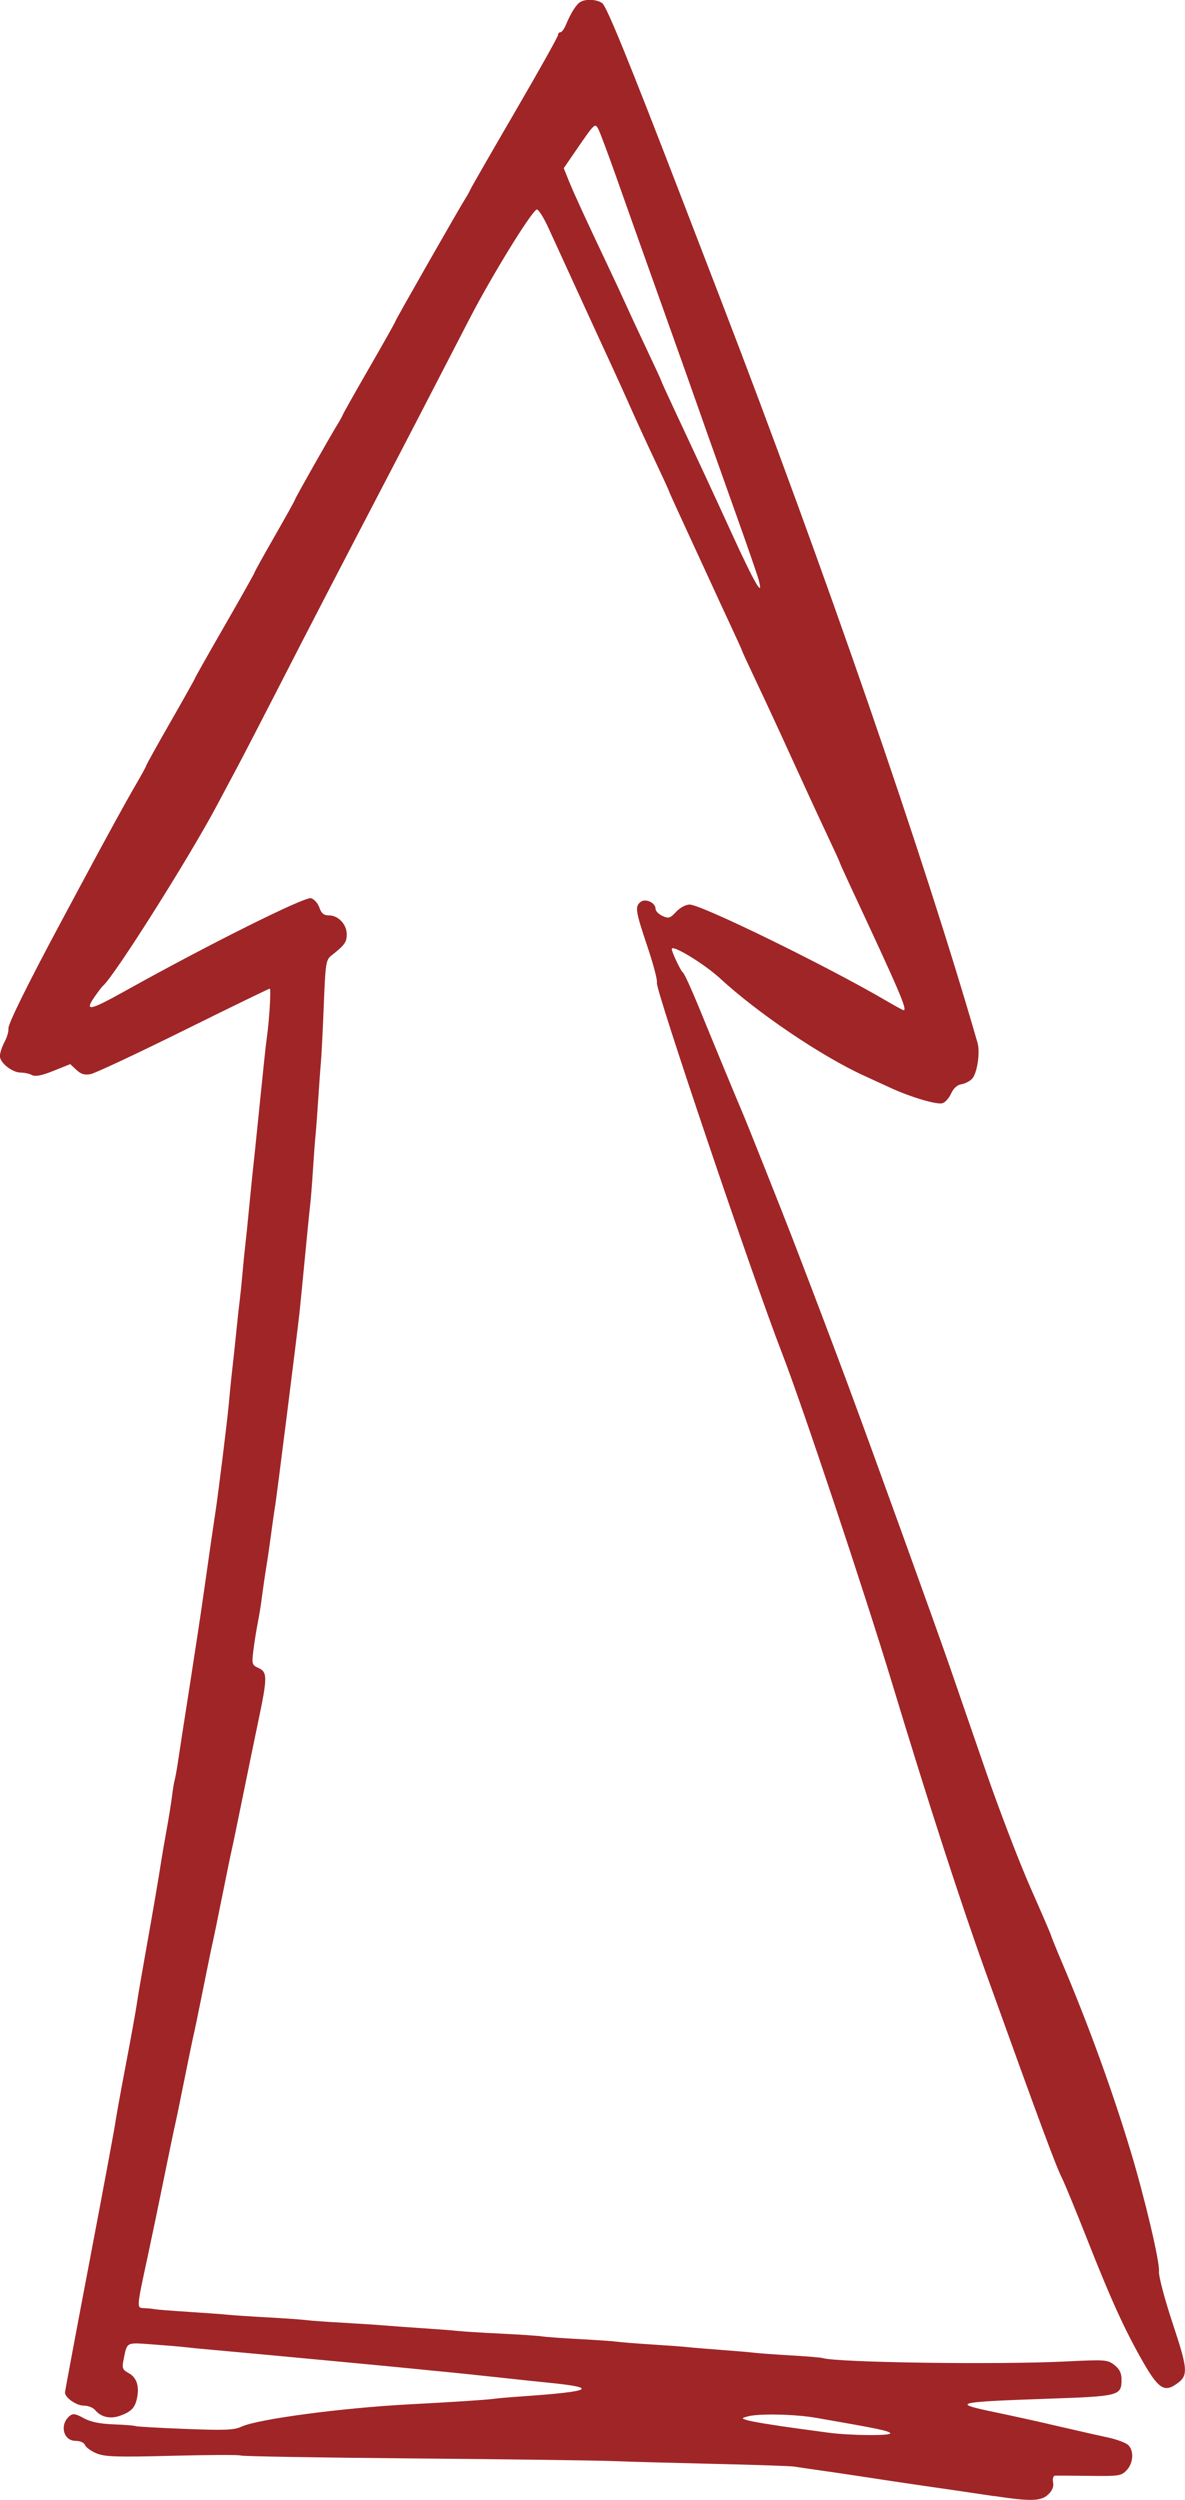<?xml version="1.0" encoding="UTF-8" standalone="no"?>
<!-- Created with Inkscape (http://www.inkscape.org/) -->

<svg
   width="37.035mm"
   height="78.13mm"
   viewBox="0 0 37.035 78.13"
   version="1.1"
   id="svg5"
   inkscape:version="1.1.2 (b8e25be833, 2022-02-05)"
   sodipodi:docname="arrow-red.svg"
   xmlns:inkscape="http://www.inkscape.org/namespaces/inkscape"
   xmlns:sodipodi="http://sodipodi.sourceforge.net/DTD/sodipodi-0.dtd"
   xmlns="http://www.w3.org/2000/svg"
   xmlns:svg="http://www.w3.org/2000/svg">
  <sodipodi:namedview
     id="namedview7"
     pagecolor="#ffffff"
     bordercolor="#666666"
     borderopacity="1.0"
     inkscape:pageshadow="2"
     inkscape:pageopacity="0.0"
     inkscape:pagecheckerboard="0"
     inkscape:document-units="mm"
     showgrid="false"
     fit-margin-top="0"
     fit-margin-left="0"
     fit-margin-right="0"
     fit-margin-bottom="0"
     inkscape:zoom="2.8792368"
     inkscape:cx="2.9521712"
     inkscape:cy="186.50776"
     inkscape:window-width="1920"
     inkscape:window-height="1001"
     inkscape:window-x="-9"
     inkscape:window-y="-9"
     inkscape:window-maximized="1"
     inkscape:current-layer="layer1" />
  <defs
     id="defs2" />
  <g
     inkscape:label="Warstwa 1"
     inkscape:groupmode="layer"
     id="layer1"
     transform="translate(-90.03,-42.624)">
    <path
       style="fill:#a02527;stroke-width:0.085;fill-opacity:1"
       d="m 121.103,120.633 c -0.584,-0.089 -1.779,-0.264 -2.286,-0.335 -0.288,-0.04 -1.369,-0.203 -1.99,-0.299 -0.279,-0.043 -0.794,-0.119 -1.143,-0.168 -0.349,-0.049 -0.723,-0.104 -0.831,-0.122 -0.108,-0.018 -1.232,-0.056 -2.498,-0.085 -1.266,-0.029 -2.702,-0.068 -3.191,-0.088 -0.489,-0.02 -3.285,-0.057 -6.213,-0.082 -2.928,-0.025 -5.357,-0.066 -5.398,-0.091 -0.04,-0.025 -1.002,-0.021 -2.137,0.008 -1.74,0.045 -2.112,0.033 -2.372,-0.076 -0.169,-0.071 -0.331,-0.188 -0.358,-0.26 -0.029,-0.077 -0.153,-0.131 -0.298,-0.131 -0.383,0 -0.503,-0.511 -0.182,-0.777 0.103,-0.085 0.185,-0.073 0.435,0.066 0.215,0.119 0.5,0.179 0.943,0.196 0.349,0.013 0.657,0.038 0.684,0.054 0.027,0.016 0.72,0.056 1.54,0.088 1.25,0.049 1.537,0.038 1.772,-0.071 0.51,-0.236 3.134,-0.585 5.233,-0.696 1.371,-0.072 2.467,-0.144 2.66,-0.174 0.097,-0.015 0.519,-0.051 0.938,-0.08 2.15,-0.15 2.349,-0.268 0.72,-0.427 -0.256,-0.025 -0.961,-0.1 -1.566,-0.166 -0.605,-0.066 -1.348,-0.143 -1.651,-0.172 -0.303,-0.028 -0.719,-0.069 -0.924,-0.091 -0.438,-0.047 -5.449,-0.518 -6.315,-0.593 -0.326,-0.028 -0.707,-0.066 -0.847,-0.083 -0.14,-0.017 -0.602,-0.056 -1.028,-0.087 -0.853,-0.061 -0.793,-0.096 -0.916,0.52 -0.044,0.219 -0.018,0.277 0.165,0.375 0.248,0.133 0.34,0.4 0.266,0.771 -0.063,0.315 -0.184,0.441 -0.543,0.566 -0.305,0.106 -0.588,0.038 -0.773,-0.184 -0.062,-0.075 -0.222,-0.136 -0.356,-0.136 -0.227,0 -0.582,-0.249 -0.582,-0.408 0,-0.038 0.34,-1.858 0.756,-4.043 0.416,-2.185 0.781,-4.145 0.811,-4.354 0.03,-0.21 0.183,-1.055 0.34,-1.879 0.157,-0.824 0.308,-1.662 0.337,-1.863 0.028,-0.201 0.14,-0.86 0.249,-1.466 0.222,-1.237 0.449,-2.561 0.515,-3.006 0.024,-0.163 0.1,-0.601 0.168,-0.974 0.068,-0.373 0.144,-0.849 0.17,-1.058 0.025,-0.21 0.063,-0.438 0.084,-0.508 0.021,-0.07 0.075,-0.375 0.119,-0.677 0.045,-0.303 0.141,-0.931 0.215,-1.397 0.073,-0.466 0.174,-1.113 0.223,-1.439 0.049,-0.326 0.125,-0.821 0.169,-1.101 0.044,-0.279 0.136,-0.908 0.205,-1.397 0.161,-1.138 0.287,-2.006 0.337,-2.328 0.084,-0.529 0.377,-2.902 0.424,-3.429 0.027,-0.303 0.064,-0.684 0.083,-0.847 0.052,-0.453 0.12,-1.093 0.172,-1.609 0.025,-0.256 0.064,-0.599 0.085,-0.762 0.021,-0.163 0.06,-0.544 0.086,-0.847 0.026,-0.303 0.064,-0.684 0.084,-0.847 0.02,-0.163 0.077,-0.715 0.126,-1.228 0.049,-0.512 0.107,-1.084 0.128,-1.27 0.021,-0.186 0.079,-0.739 0.128,-1.228 0.05,-0.489 0.104,-1.022 0.121,-1.185 0.017,-0.163 0.056,-0.544 0.087,-0.847 0.031,-0.303 0.07,-0.646 0.087,-0.762 0.075,-0.515 0.136,-1.524 0.092,-1.524 -0.027,0 -1.24,0.59 -2.696,1.311 -1.456,0.721 -2.762,1.333 -2.901,1.36 -0.189,0.037 -0.303,0.004 -0.447,-0.131 l -0.193,-0.18 -0.524,0.21 c -0.367,0.148 -0.567,0.187 -0.67,0.132 -0.08,-0.043 -0.239,-0.078 -0.352,-0.078 -0.268,0 -0.652,-0.305 -0.652,-0.518 0,-0.092 0.065,-0.289 0.144,-0.438 0.079,-0.149 0.134,-0.338 0.122,-0.419 -0.019,-0.129 0.594,-1.373 1.639,-3.323 0.175,-0.326 0.46,-0.859 0.635,-1.185 0.795,-1.485 1.394,-2.576 1.7,-3.101 0.183,-0.313 0.333,-0.588 0.333,-0.61 0,-0.022 0.343,-0.638 0.762,-1.37 0.419,-0.731 0.762,-1.344 0.762,-1.361 0,-0.017 0.419,-0.759 0.931,-1.648 0.512,-0.889 0.931,-1.635 0.931,-1.657 0,-0.022 0.286,-0.537 0.635,-1.145 0.349,-0.608 0.635,-1.123 0.635,-1.146 0,-0.037 1.165,-2.093 1.36,-2.399 0.044,-0.07 0.105,-0.184 0.136,-0.254 0.03,-0.07 0.411,-0.744 0.846,-1.499 0.435,-0.754 0.791,-1.389 0.791,-1.41 0,-0.037 2.033,-3.6 2.205,-3.865 0.045,-0.07 0.108,-0.184 0.139,-0.254 0.031,-0.07 0.659,-1.163 1.396,-2.429 0.737,-1.266 1.34,-2.343 1.34,-2.392 0,-0.049 0.034,-0.089 0.076,-0.089 0.042,0 0.119,-0.105 0.172,-0.233 0.146,-0.355 0.317,-0.629 0.443,-0.709 0.168,-0.106 0.526,-0.09 0.693,0.033 0.137,0.1 0.842,1.831 2.491,6.116 0.376,0.978 0.919,2.388 1.206,3.133 3.245,8.428 6.361,17.447 8.031,23.241 0.089,0.308 -0.014,0.968 -0.175,1.13 -0.076,0.077 -0.228,0.152 -0.336,0.167 -0.123,0.018 -0.241,0.126 -0.315,0.29 -0.065,0.144 -0.188,0.28 -0.274,0.303 -0.184,0.048 -0.996,-0.194 -1.62,-0.482 -0.244,-0.113 -0.615,-0.284 -0.825,-0.379 -1.328,-0.607 -3.319,-1.952 -4.49,-3.032 -0.499,-0.46 -1.521,-1.084 -1.521,-0.928 0,0.095 0.284,0.695 0.348,0.735 0.042,0.026 0.269,0.521 0.506,1.101 0.456,1.118 1.223,2.972 1.346,3.254 0.132,0.304 1.283,3.199 1.583,3.979 0.778,2.029 1.272,3.333 1.732,4.572 0.724,1.951 2.736,7.521 3.165,8.763 0.201,0.582 0.709,2.055 1.129,3.273 0.42,1.218 1.052,2.866 1.404,3.663 0.352,0.797 0.641,1.466 0.641,1.487 0,0.021 0.15,0.392 0.333,0.824 0.831,1.958 1.574,4 2.151,5.908 0.443,1.467 0.916,3.468 0.888,3.761 -0.014,0.147 0.173,0.859 0.431,1.638 0.493,1.491 0.498,1.638 0.072,1.917 -0.345,0.226 -0.54,0.086 -0.998,-0.714 -0.575,-1.005 -1.001,-1.94 -1.754,-3.851 -0.349,-0.885 -0.702,-1.742 -0.784,-1.905 -0.191,-0.378 -0.678,-1.69 -2.385,-6.435 -0.778,-2.163 -1.788,-5.28 -2.907,-8.975 -0.887,-2.928 -2.821,-8.728 -3.458,-10.372 -0.907,-2.339 -3.97,-11.406 -3.908,-11.567 0.025,-0.065 -0.108,-0.573 -0.295,-1.129 -0.375,-1.117 -0.396,-1.249 -0.218,-1.396 0.15,-0.124 0.471,0.02 0.471,0.212 0,0.069 0.097,0.17 0.216,0.224 0.191,0.087 0.24,0.072 0.427,-0.129 0.119,-0.129 0.302,-0.227 0.421,-0.227 0.367,0 4.296,1.922 6.151,3.009 0.275,0.161 0.517,0.293 0.537,0.293 0.126,0 -0.109,-0.55 -1.625,-3.797 -0.203,-0.435 -0.369,-0.803 -0.369,-0.818 0,-0.015 -0.186,-0.421 -0.413,-0.902 -0.227,-0.481 -0.708,-1.523 -1.068,-2.314 -0.36,-0.792 -0.86,-1.872 -1.111,-2.401 -0.251,-0.529 -0.456,-0.973 -0.456,-0.987 0,-0.014 -0.166,-0.382 -0.369,-0.817 -0.203,-0.435 -0.456,-0.981 -0.561,-1.214 -0.106,-0.233 -0.454,-0.988 -0.774,-1.679 -0.32,-0.691 -0.582,-1.268 -0.582,-1.284 0,-0.015 -0.195,-0.441 -0.434,-0.946 -0.239,-0.505 -0.578,-1.241 -0.753,-1.637 -0.175,-0.396 -0.434,-0.967 -0.574,-1.27 -0.14,-0.303 -0.587,-1.274 -0.992,-2.159 -0.405,-0.885 -0.865,-1.888 -1.021,-2.229 -0.157,-0.341 -0.322,-0.597 -0.368,-0.569 -0.204,0.126 -1.404,2.08 -2.083,3.391 -0.41,0.792 -0.981,1.897 -1.269,2.455 -0.288,0.559 -0.778,1.502 -1.087,2.095 -1.824,3.498 -2.584,4.963 -3.718,7.176 -0.49,0.955 -1.022,1.983 -1.184,2.286 -0.162,0.303 -0.452,0.849 -0.646,1.213 -0.865,1.631 -3.223,5.364 -3.565,5.645 -0.028,0.023 -0.14,0.168 -0.247,0.322 -0.347,0.496 -0.187,0.467 0.966,-0.176 2.564,-1.43 5.584,-2.937 5.782,-2.885 0.097,0.025 0.215,0.157 0.262,0.292 0.064,0.184 0.139,0.246 0.302,0.246 0.291,0 0.555,0.281 0.555,0.593 0,0.243 -0.07,0.339 -0.48,0.661 -0.171,0.134 -0.187,0.242 -0.238,1.541 -0.03,0.768 -0.069,1.549 -0.086,1.736 -0.017,0.186 -0.056,0.72 -0.086,1.185 -0.03,0.466 -0.068,0.98 -0.085,1.143 -0.017,0.163 -0.054,0.658 -0.082,1.101 -0.028,0.442 -0.068,0.938 -0.088,1.101 -0.02,0.163 -0.094,0.906 -0.165,1.651 -0.071,0.745 -0.148,1.526 -0.171,1.736 -0.075,0.682 -0.719,5.794 -0.758,6.011 -0.021,0.116 -0.079,0.519 -0.129,0.895 -0.05,0.376 -0.105,0.757 -0.121,0.847 -0.036,0.2 -0.141,0.918 -0.185,1.264 -0.018,0.14 -0.069,0.445 -0.114,0.677 -0.045,0.233 -0.105,0.616 -0.134,0.852 -0.049,0.401 -0.039,0.435 0.165,0.527 0.279,0.127 0.279,0.294 -0.003,1.636 -0.121,0.577 -0.351,1.697 -0.512,2.488 -0.16,0.792 -0.307,1.496 -0.325,1.566 -0.018,0.07 -0.152,0.718 -0.296,1.439 -0.145,0.722 -0.278,1.369 -0.296,1.439 -0.018,0.07 -0.152,0.718 -0.296,1.439 -0.145,0.722 -0.278,1.369 -0.297,1.439 -0.019,0.07 -0.149,0.699 -0.289,1.397 -0.14,0.699 -0.273,1.346 -0.297,1.439 -0.023,0.093 -0.178,0.836 -0.343,1.651 -0.165,0.815 -0.399,1.939 -0.52,2.498 -0.342,1.589 -0.34,1.565 -0.107,1.573 0.11,0.004 0.257,0.018 0.327,0.032 0.07,0.014 0.546,0.052 1.058,0.084 0.512,0.033 1.065,0.073 1.228,0.09 0.163,0.017 0.734,0.055 1.27,0.084 0.536,0.03 1.069,0.068 1.185,0.084 0.116,0.017 0.631,0.054 1.143,0.082 0.512,0.029 1.103,0.068 1.312,0.086 0.21,0.018 0.743,0.057 1.185,0.086 0.442,0.029 0.938,0.067 1.101,0.085 0.163,0.018 0.773,0.056 1.355,0.084 0.582,0.028 1.154,0.067 1.27,0.085 0.116,0.019 0.65,0.058 1.185,0.086 0.536,0.029 1.069,0.066 1.185,0.083 0.116,0.017 0.612,0.056 1.101,0.087 0.489,0.031 0.986,0.068 1.104,0.082 0.118,0.014 0.575,0.052 1.016,0.085 0.441,0.032 0.916,0.073 1.055,0.09 0.14,0.017 0.654,0.054 1.143,0.083 0.489,0.028 0.933,0.065 0.986,0.082 0.454,0.142 5.479,0.212 7.617,0.106 1.218,-0.06 1.29,-0.055 1.503,0.112 0.161,0.126 0.223,0.254 0.223,0.455 0,0.501 -0.072,0.521 -2.217,0.595 -2.996,0.104 -3.128,0.136 -1.762,0.42 0.531,0.11 1.585,0.343 1.905,0.421 0.047,0.011 0.313,0.072 0.593,0.136 0.279,0.064 0.527,0.12 0.55,0.126 0.023,0.006 0.261,0.059 0.529,0.117 0.268,0.059 0.544,0.164 0.614,0.234 0.181,0.181 0.157,0.559 -0.051,0.782 -0.167,0.179 -0.241,0.19 -1.164,0.178 -0.542,-0.007 -1.028,-0.01 -1.08,-0.006 -0.052,0.004 -0.077,0.097 -0.056,0.208 0.026,0.136 -0.025,0.26 -0.159,0.385 -0.221,0.206 -0.551,0.214 -1.681,0.043 z m -3.251,-1.969 c -0.045,-0.073 -0.406,-0.147 -2.322,-0.48 -0.664,-0.115 -1.784,-0.138 -2.131,-0.044 -0.195,0.053 -0.199,0.062 -0.042,0.112 0.167,0.053 0.862,0.168 1.693,0.279 0.233,0.031 0.614,0.083 0.847,0.115 0.691,0.095 2.011,0.107 1.956,0.018 z m -4.12,-57.947 c -0.042,-0.151 -0.328,-0.98 -0.635,-1.841 -0.591,-1.654 -1.408,-3.961 -1.606,-4.53 -0.065,-0.186 -0.465,-1.31 -0.889,-2.498 -0.424,-1.187 -0.997,-2.8 -1.273,-3.583 -0.276,-0.783 -0.545,-1.504 -0.598,-1.603 -0.109,-0.203 -0.102,-0.211 -0.768,0.761 l -0.314,0.457 0.159,0.396 c 0.15,0.374 0.543,1.228 1.273,2.767 0.177,0.373 0.407,0.868 0.511,1.101 0.104,0.233 0.394,0.855 0.644,1.383 0.25,0.528 0.454,0.971 0.454,0.985 0,0.014 0.171,0.392 0.381,0.84 0.95,2.03 1.158,2.478 1.86,4.01 0.698,1.523 0.98,2 0.802,1.355 z"
       id="path854" />
  </g>
</svg>
